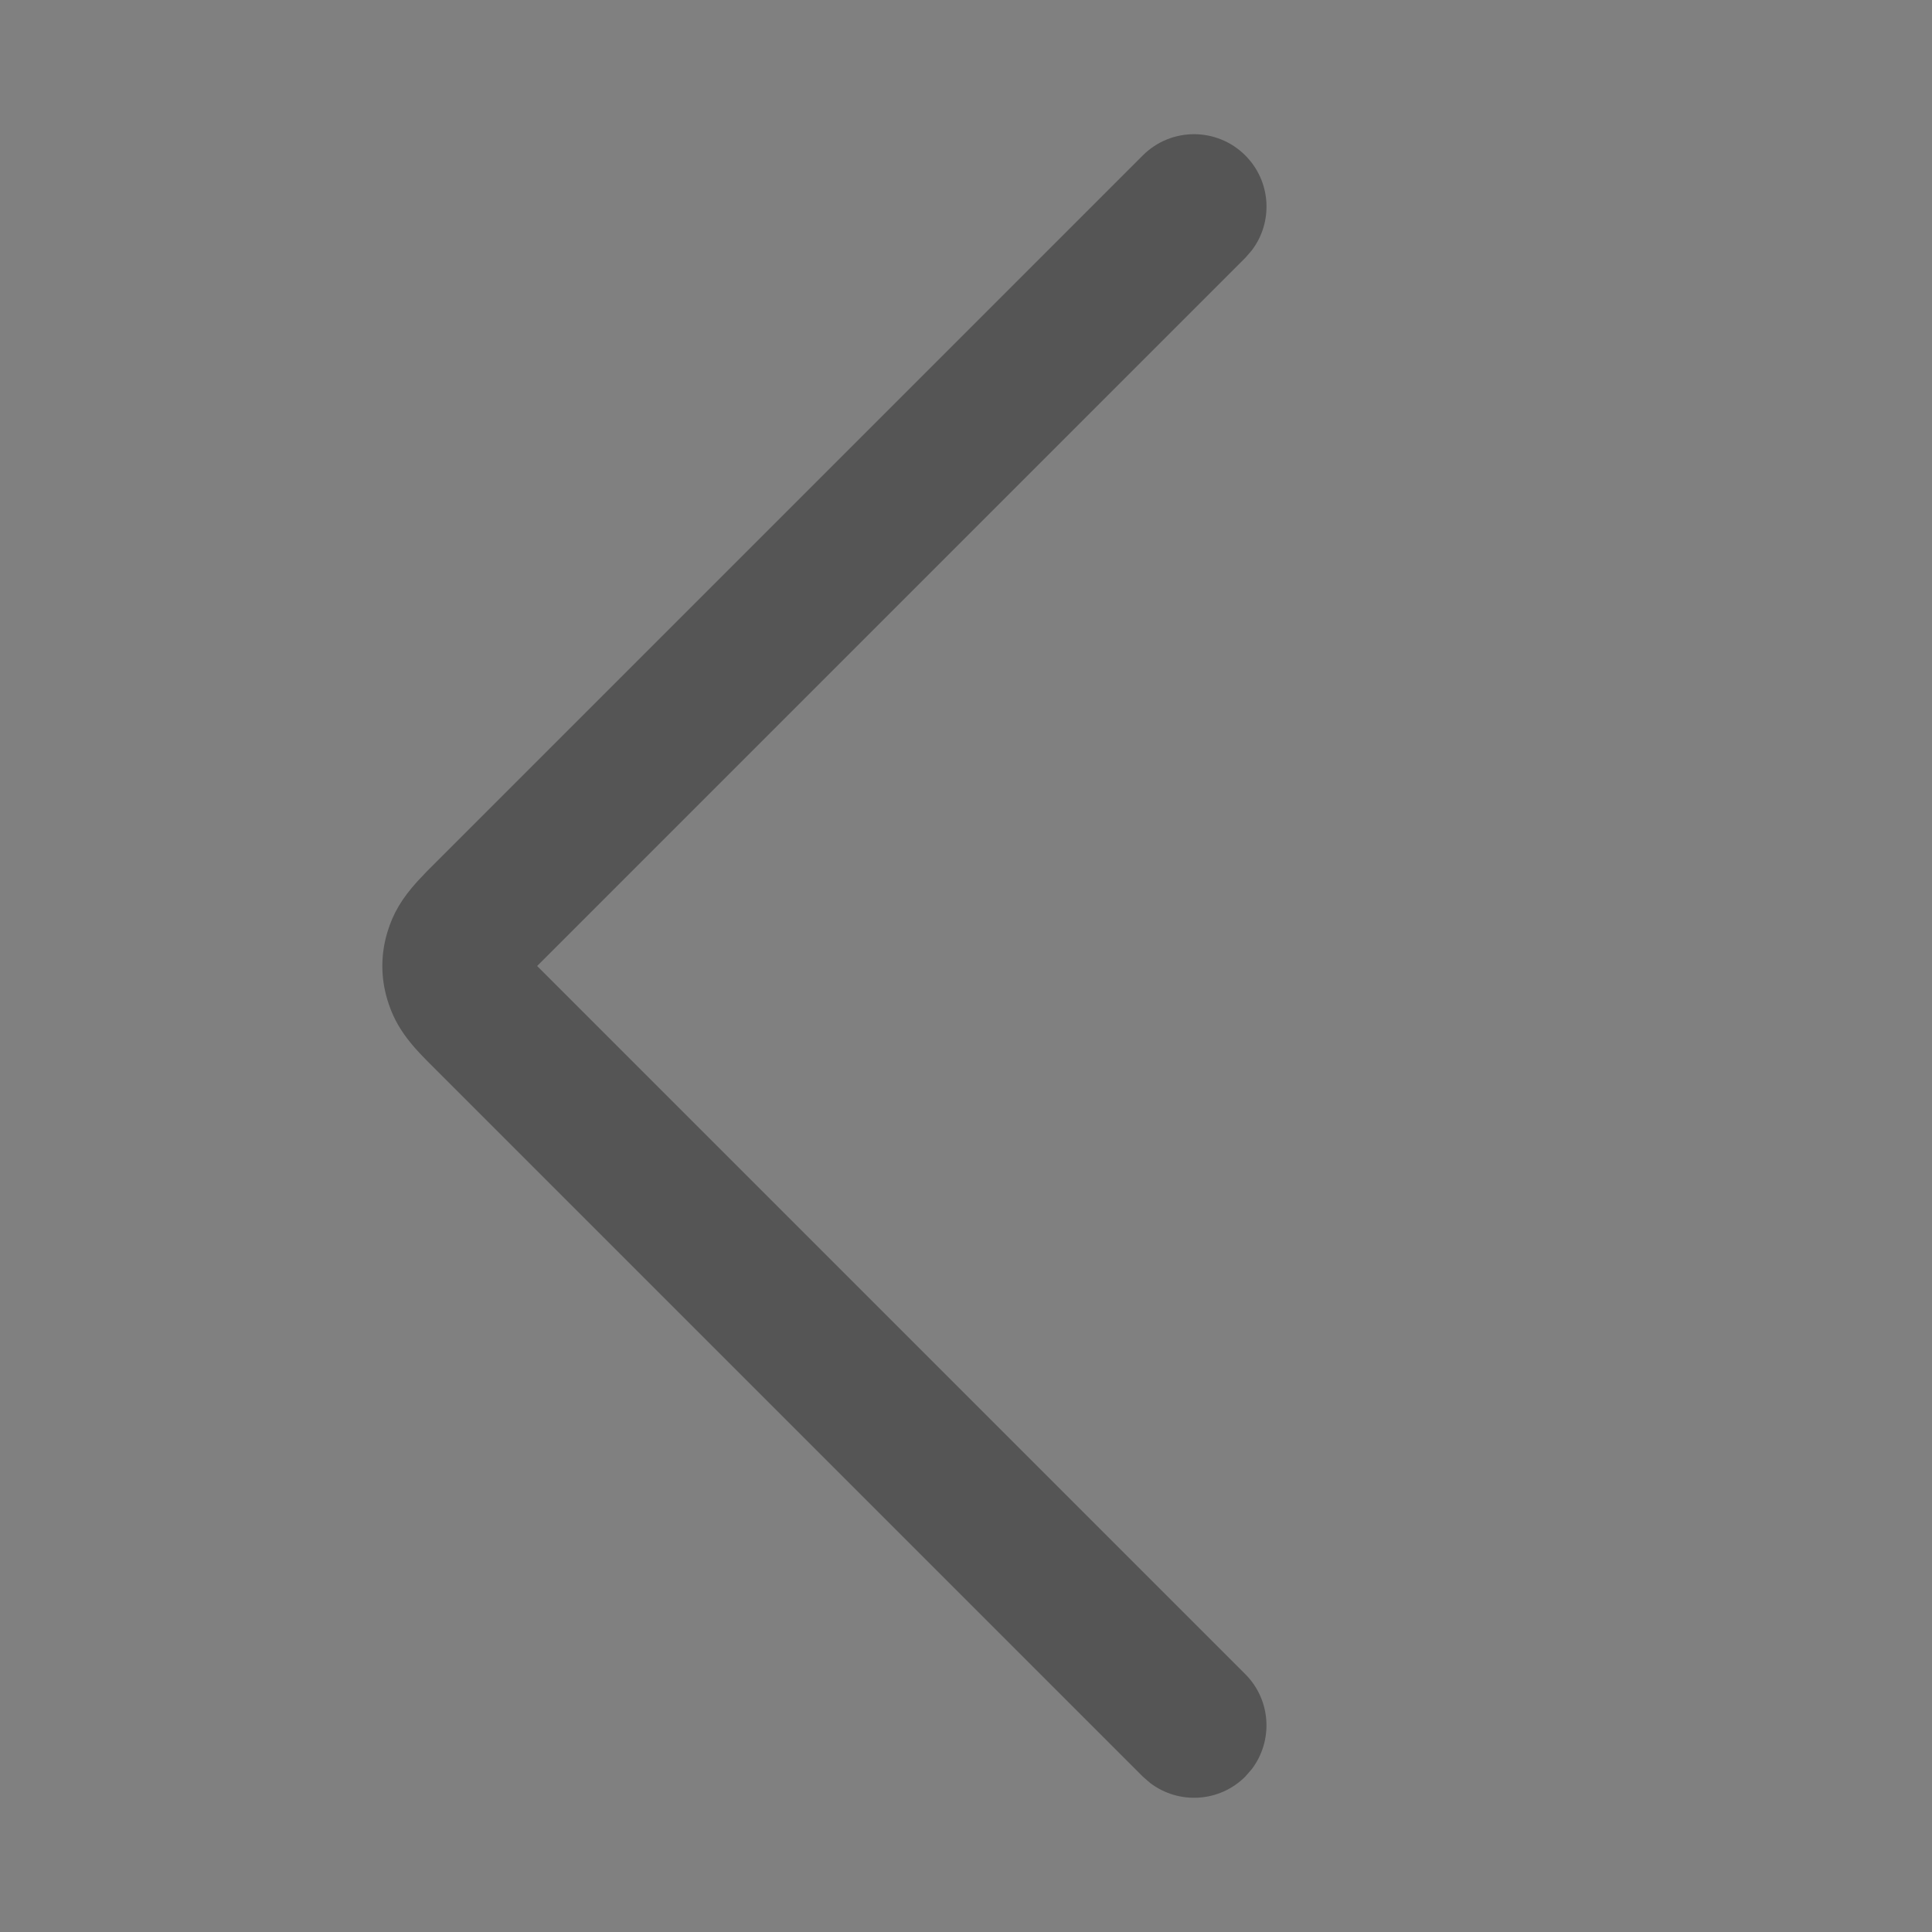 <?xml version="1.0" encoding="UTF-8"?>
<svg width="20px" height="20px" viewBox="0 0 20 20" version="1.1" xmlns="http://www.w3.org/2000/svg" xmlns:xlink="http://www.w3.org/1999/xlink">
    <rect x="0" y="0" width="20" height="20" fill="#808080" stroke="none"/>
    <title>icon/公共/箭头/返回</title>
    <defs>
        <path d="M17.919,3.692 C18.333,3.692 18.669,4.028 18.669,4.442 C18.669,4.822 18.387,5.136 18.02,5.185 L17.919,5.192 L7.552,5.192 L7.552,15.559 C7.552,15.938 7.27,16.252 6.904,16.302 L6.802,16.309 C6.423,16.309 6.109,16.027 6.059,15.66 L6.052,15.559 L6.052,5.083 C6.052,4.767 6.092,4.56 6.208,4.344 C6.321,4.132 6.492,3.961 6.704,3.848 C6.884,3.751 7.058,3.708 7.294,3.696 L7.443,3.692 L17.919,3.692 Z" id="path-1"></path>
    </defs>
    <g id="icon/公共/箭头/返回" stroke="none" stroke-width="1" fill="none" fill-rule="evenodd">
        <mask id="mask-2" fill="white">
        </mask>
        <use id="蒙版" fill="#555555" fill-rule="nonzero" transform="translate(12.36, 10) rotate(-45) translate(-12.36, -10) " xlink:href="#path-1"></use>
        <g id="颜色/白#FFFFFF" mask="url(#mask-2)" fill="#FFFFFF">
            <rect id="矩形" x="0" y="0" width="20" height="20"></rect>
        </g>
    </g>
</svg>